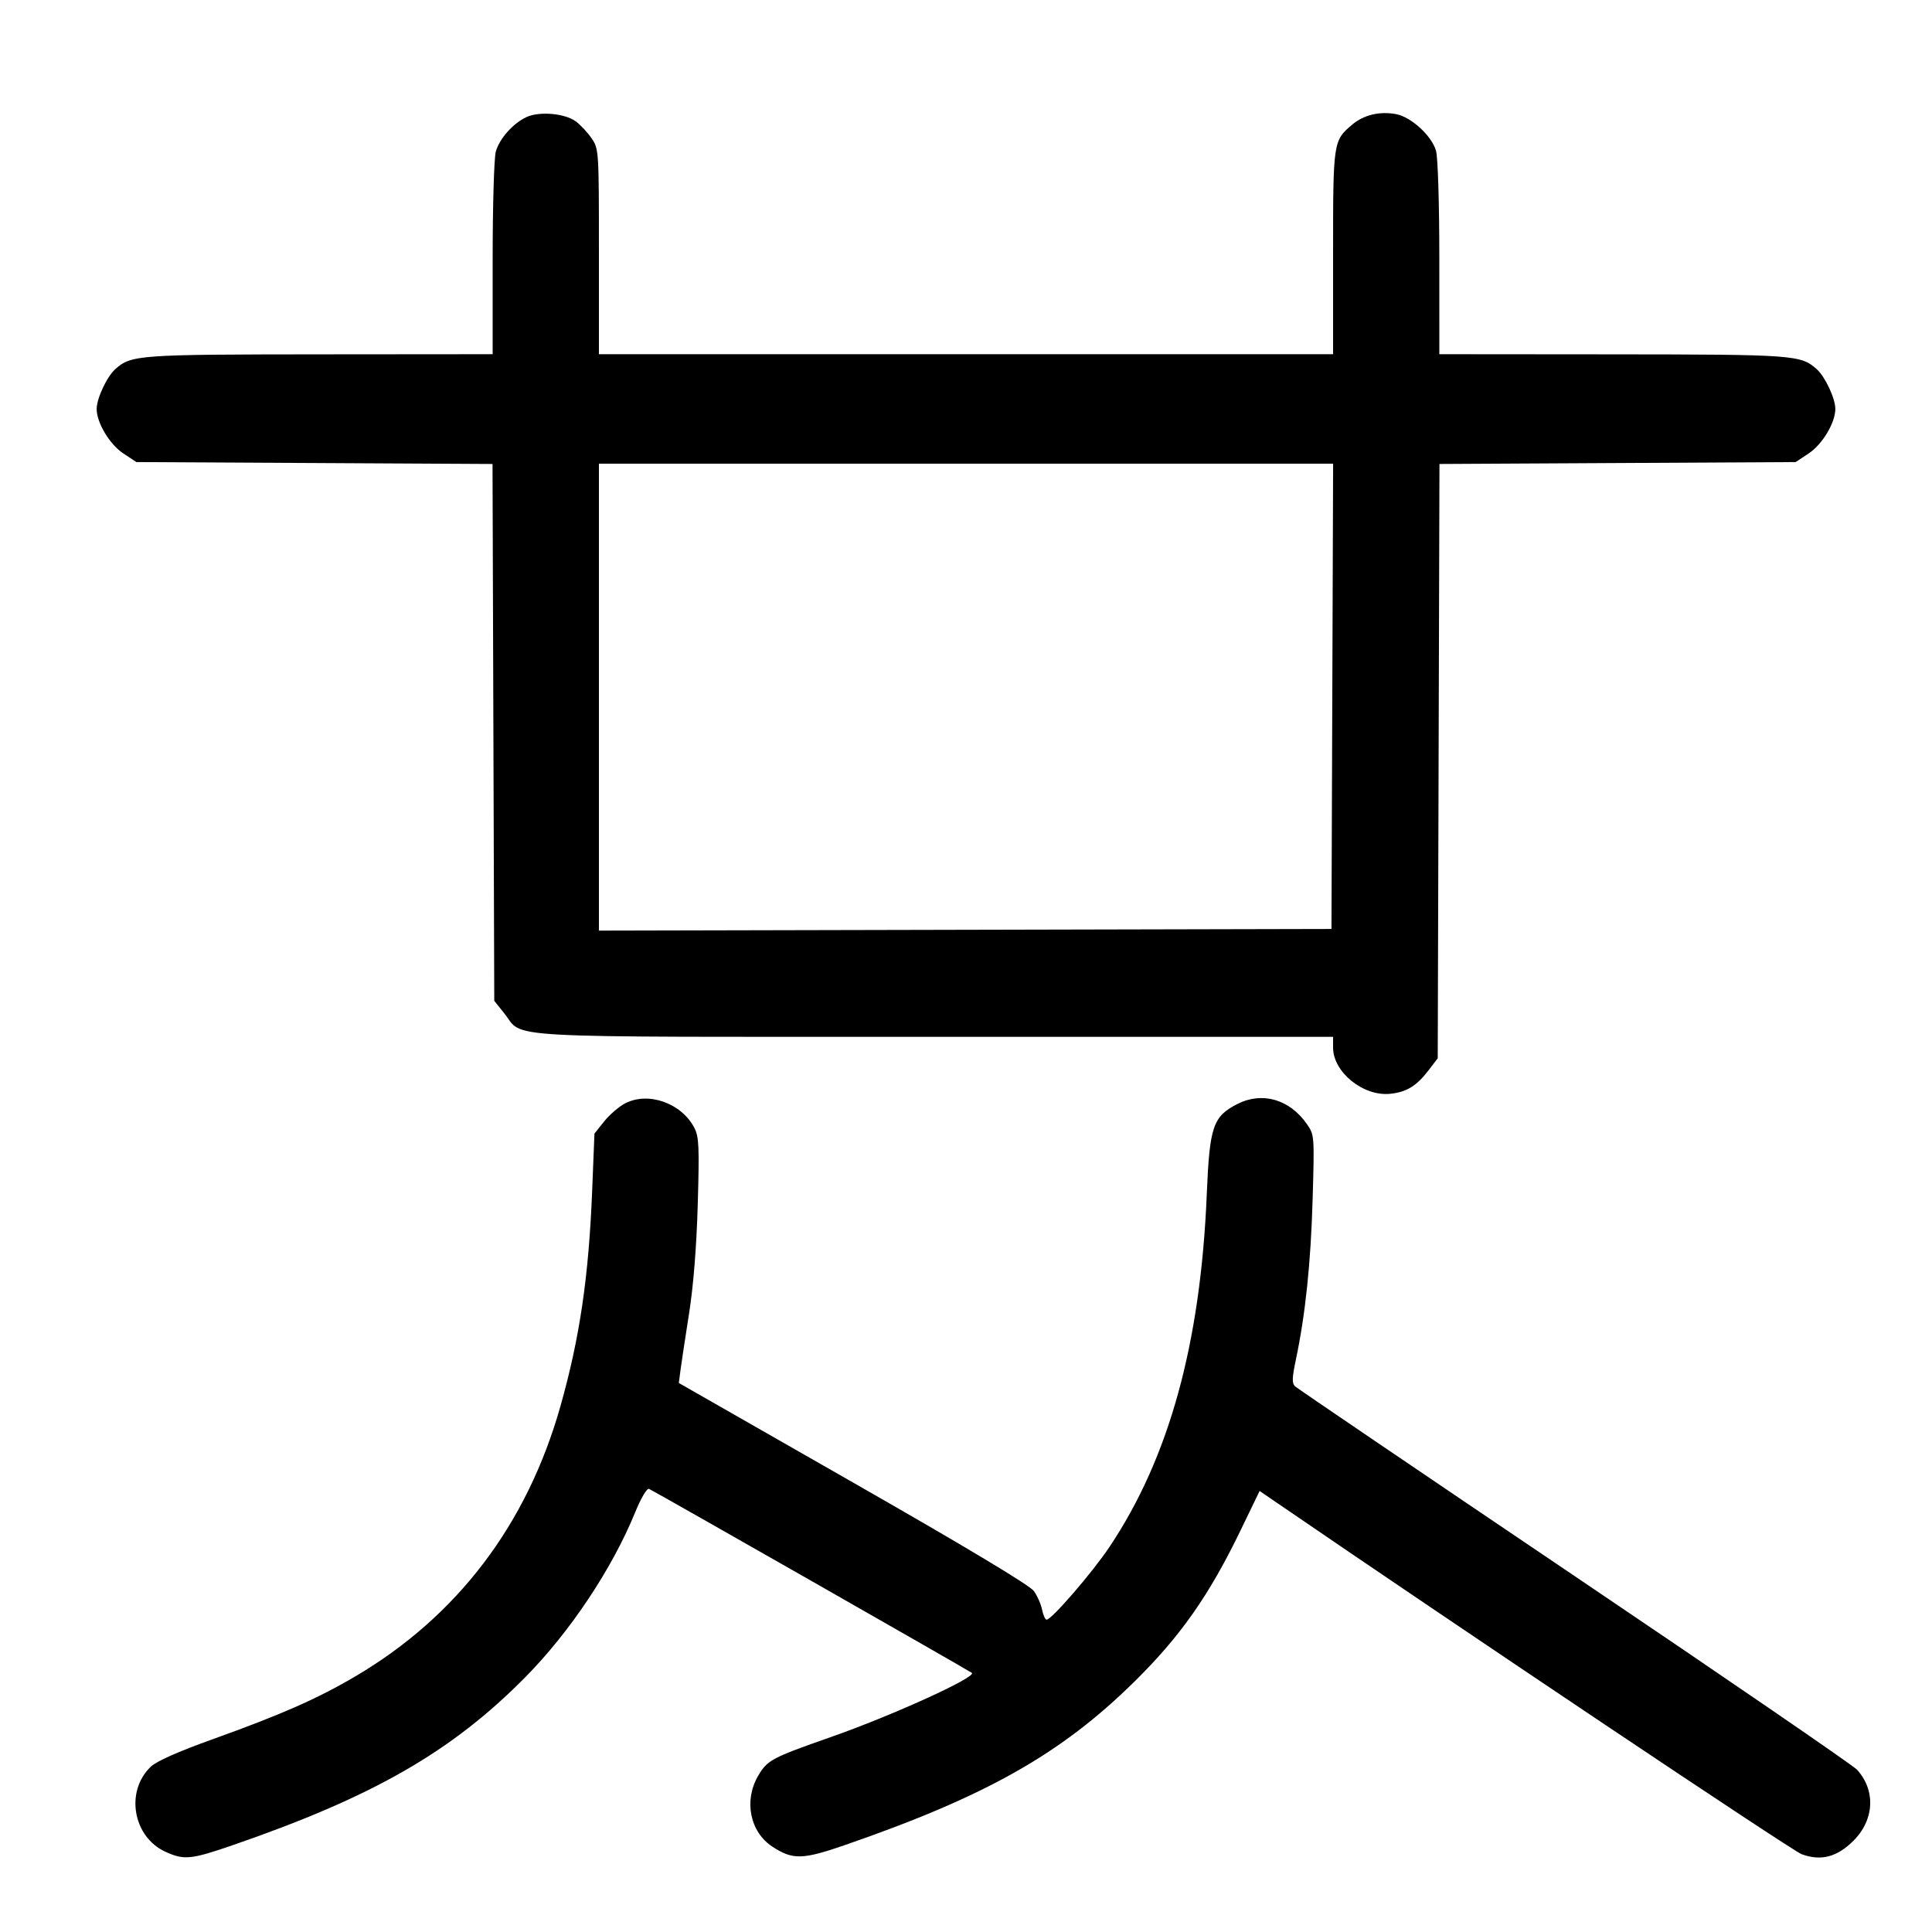 <svg width="1000" height="1000" viewBox="0 0 1000 1000" version="1.1" id="svg5" sodipodi:docname="川.svg" inkscape:version="1.3 (0e150ed6c4, 2023-07-21)" xmlns:inkscape="http://www.inkscape.org/namespaces/inkscape" xmlns:sodipodi="http://sodipodi.sourceforge.net/DTD/sodipodi-0.dtd" xmlns="http://www.w3.org/2000/svg" xmlns:svg="http://www.w3.org/2000/svg"><path d="M272.500 60.603 C 265.552 63.833,258.575 71.680,256.634 78.448 C 255.731 81.597,255.000 106.326,255.000 133.739 L 255.000 183.333 165.417 183.406 C 71.127 183.483,67.951 183.714,59.654 191.092 C 55.363 194.908,50.086 206.137,50.037 211.557 C 49.972 218.701,56.687 229.966,63.828 234.693 L 70.586 239.167 162.756 239.662 L 254.926 240.157 255.380 379.091 L 255.833 518.025 260.952 524.429 C 271.564 537.707,252.528 536.661,483.750 536.664 L 690.000 536.667 690.000 542.254 C 690.000 554.949,705.643 567.594,719.559 566.148 C 728.074 565.264,733.233 562.094,739.472 553.915 L 744.167 547.761 744.617 393.959 L 745.067 240.157 837.241 239.662 L 929.414 239.167 936.172 234.693 C 943.313 229.966,950.028 218.701,949.963 211.557 C 949.914 206.137,944.637 194.908,940.346 191.092 C 932.049 183.714,928.873 183.483,834.583 183.406 L 745.000 183.333 744.991 133.750 C 744.985 105.373,744.258 81.564,743.291 78.081 C 741.150 70.373,730.455 60.549,722.599 59.075 C 714.166 57.493,705.911 59.449,699.989 64.432 C 690.067 72.781,690.000 73.225,690.000 130.751 L 690.000 183.333 500.000 183.333 L 310.000 183.333 310.000 130.246 C 310.000 77.937,309.945 77.079,306.250 71.650 C 304.188 68.619,300.493 64.654,298.041 62.837 C 292.399 58.658,279.173 57.502,272.500 60.603 M689.594 360.417 L 689.167 480.833 499.583 481.257 L 310.000 481.681 310.000 360.840 L 310.000 240.000 500.011 240.000 L 690.022 240.000 689.594 360.417 M323.452 571.158 C 320.309 572.813,315.476 576.997,312.711 580.456 L 307.686 586.746 306.504 616.298 C 304.717 660.966,300.078 692.473,290.079 727.854 C 272.760 789.140,236.688 836.632,183.833 867.739 C 164.241 879.269,145.518 887.515,110.054 900.230 C 92.115 906.662,81.015 911.597,78.009 914.477 C 64.694 927.234,68.800 950.830,85.668 958.491 C 95.301 962.865,98.835 962.515,120.514 955.040 C 193.047 930.030,233.681 906.725,271.667 868.351 C 294.932 844.847,316.712 812.217,328.721 782.871 C 331.846 775.237,334.822 770.215,335.963 770.652 C 337.822 771.366,501.924 864.905,503.048 865.892 C 505.542 868.083,461.863 887.951,430.000 899.119 C 399.380 909.851,397.187 911.018,392.443 919.113 C 384.885 932.010,388.154 948.247,399.844 955.870 C 410.310 962.695,415.378 962.588,437.089 955.086 C 510.358 929.768,549.200 907.848,587.228 870.354 C 610.990 846.925,625.856 825.746,642.049 792.248 L 651.973 771.718 658.903 776.465 C 757.209 843.810,927.531 957.887,932.518 959.724 C 942.528 963.412,950.867 961.238,959.386 952.719 C 970.184 941.921,970.932 926.702,961.190 915.988 C 959.161 913.756,893.375 868.650,815.000 815.752 C 736.625 762.855,671.543 718.687,670.374 717.602 C 668.652 716.003,668.726 713.349,670.767 703.646 C 675.693 680.229,678.461 653.719,679.412 620.833 C 680.368 587.762,680.345 587.455,676.438 581.820 C 667.550 568.999,653.297 564.883,640.462 571.431 C 627.841 577.870,626.074 583.074,624.630 618.043 C 621.438 695.385,605.123 754.559,574.280 800.662 C 565.389 813.951,544.328 838.333,541.740 838.333 C 541.012 838.333,539.954 836.020,539.389 833.193 C 538.823 830.366,536.905 826.009,535.127 823.512 C 533.026 820.561,500.274 800.907,441.625 767.402 L 351.356 715.833 352.226 709.167 C 352.705 705.500,354.689 692.375,356.637 680.000 C 358.925 665.458,360.525 645.402,361.160 623.293 C 362.013 593.557,361.784 588.395,359.406 583.796 C 352.746 570.916,335.454 564.838,323.452 571.158 " stroke="none" fill-rule="evenodd" fill="black"></path></svg>